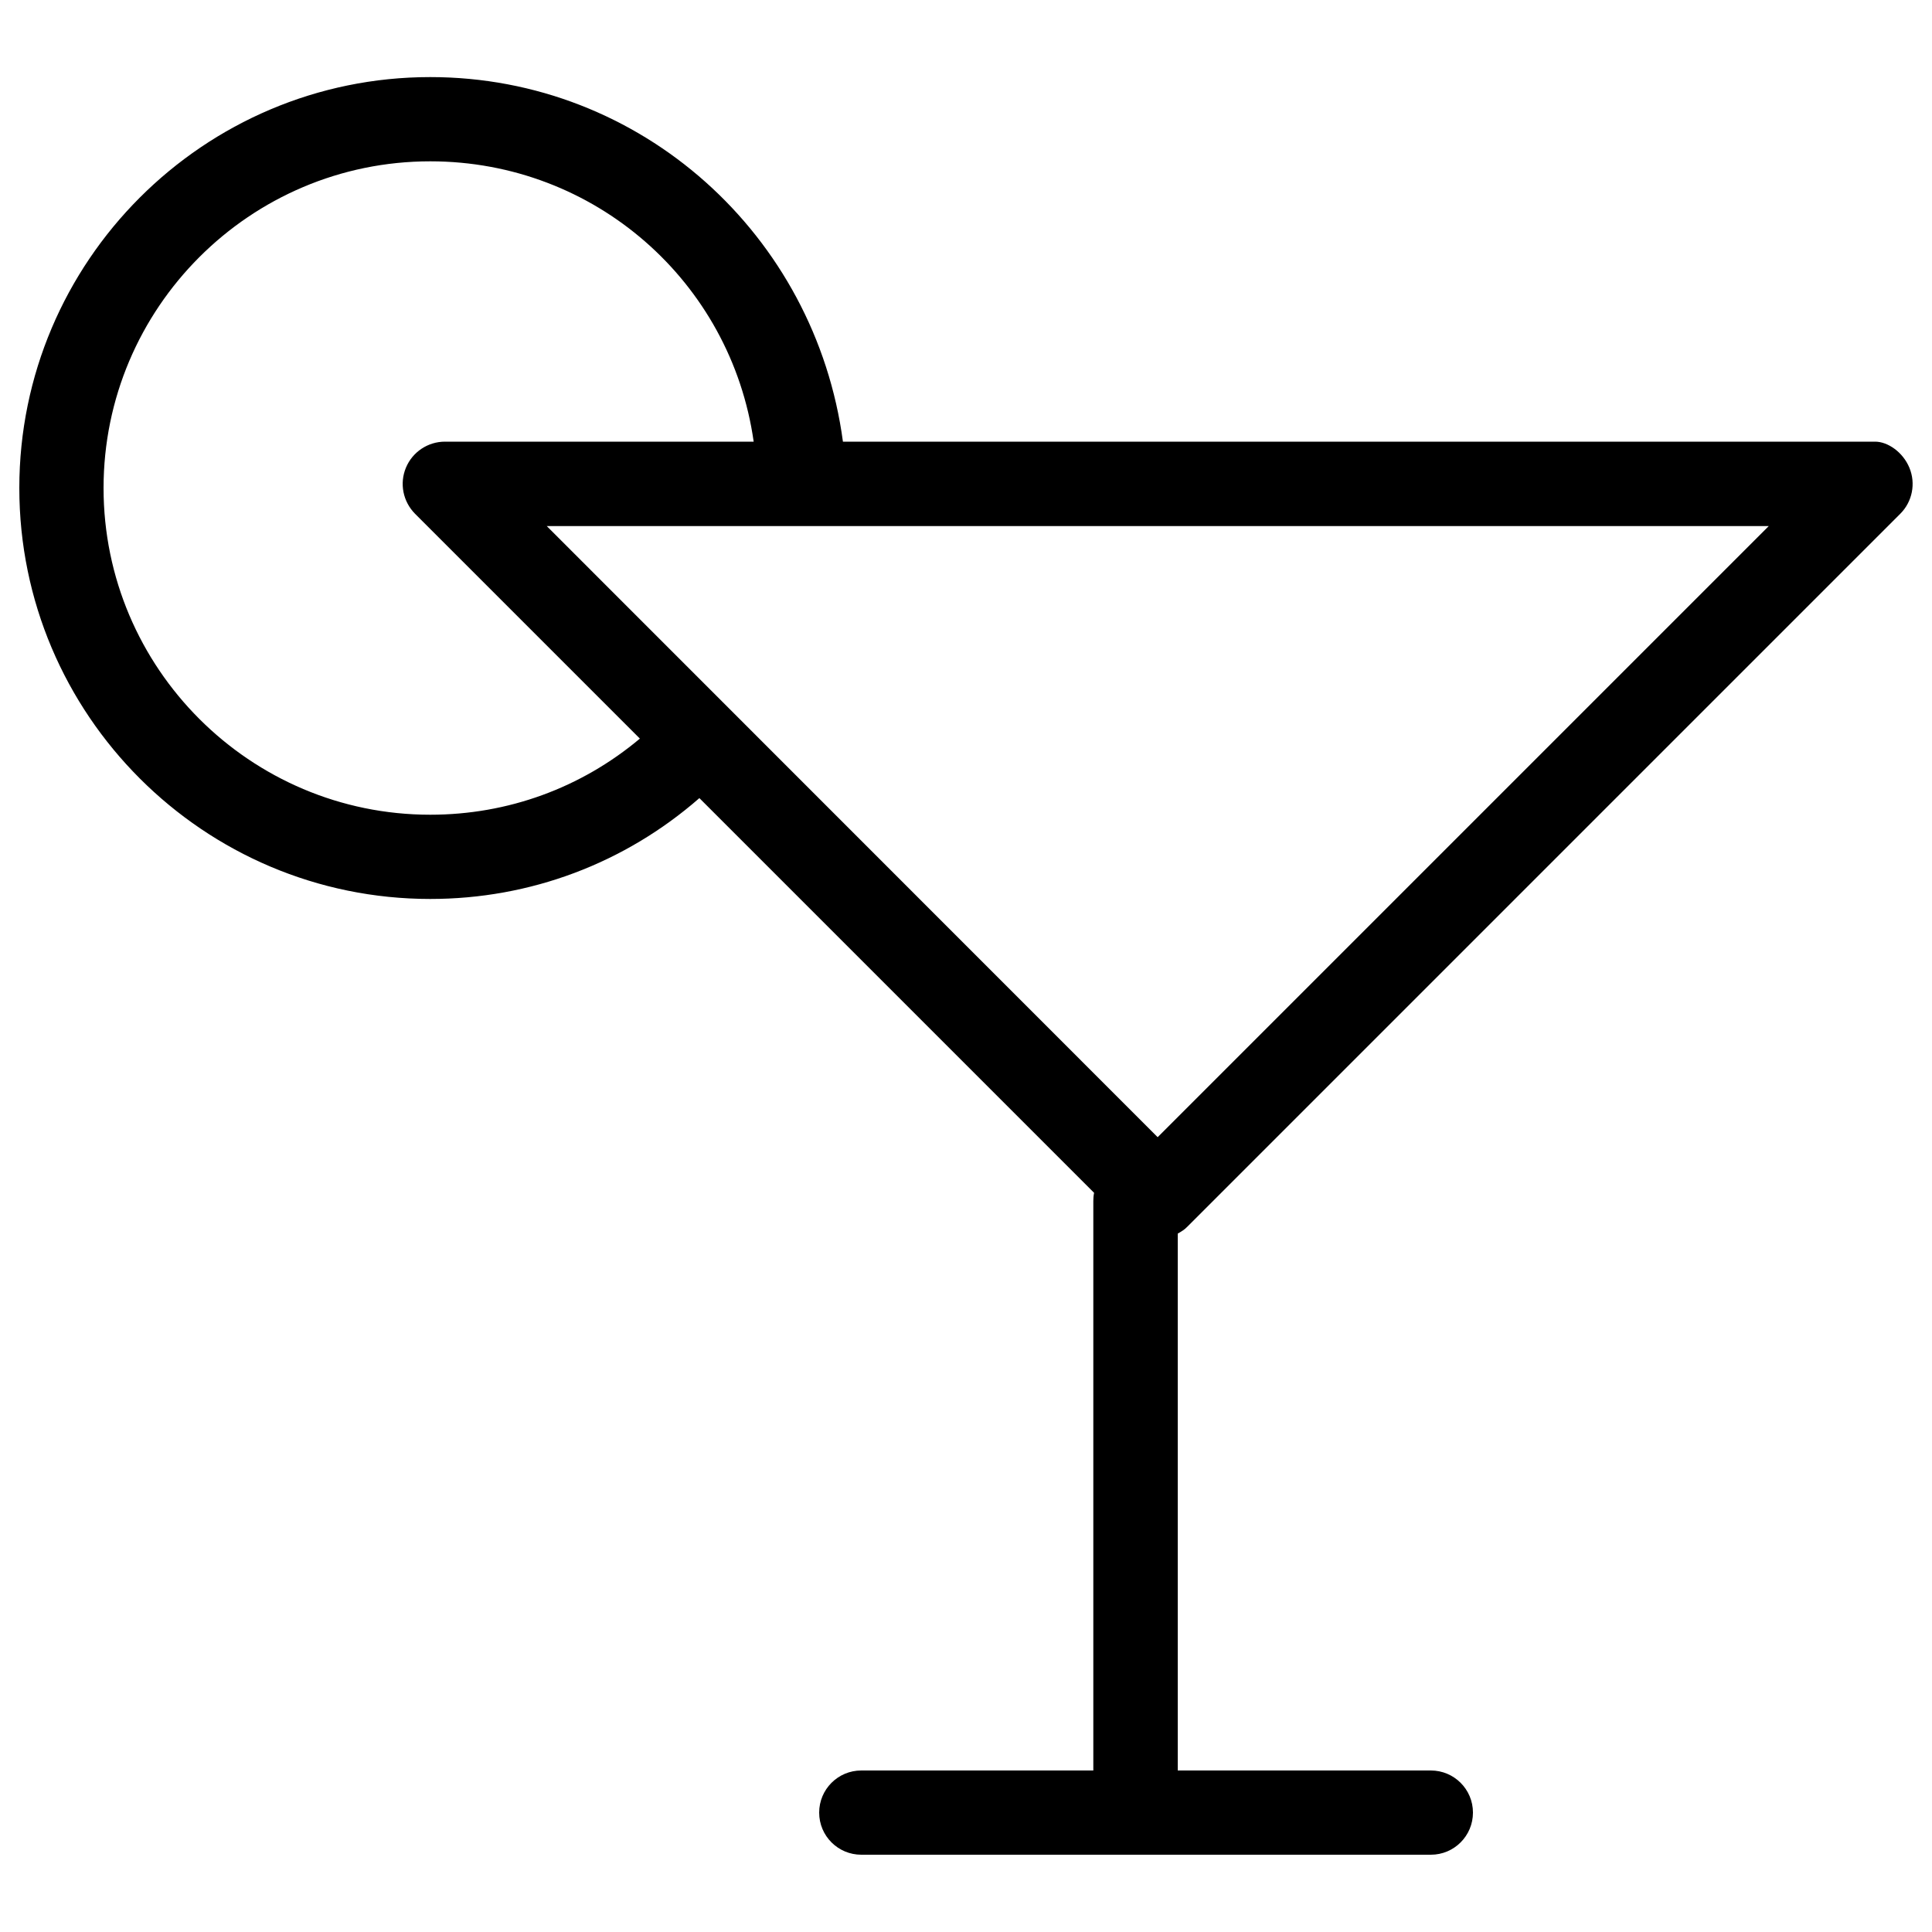 <?xml version="1.0" encoding="utf-8"?>
<!-- Svg Vector Icons : http://www.onlinewebfonts.com/icon -->
<!DOCTYPE svg PUBLIC "-//W3C//DTD SVG 1.1//EN" "http://www.w3.org/Graphics/SVG/1.1/DTD/svg11.dtd">
<svg version="1.1" xmlns="http://www.w3.org/2000/svg" xmlns:xlink="http://www.w3.org/1999/xlink" x="0px" y="0px" viewBox="0 0 1000 1000" enable-background="new 0 0 1000 1000" xml:space="preserve">
<g><path d="M385.3,696.3"/><path d="M614.6,634.9l369-369c6.2-6.2,8.1-15.6,4.7-23.8c-3.4-8.2-11.3-13.5-17.7-13.5H436.3C422,121.7,332,39.9,222.7,39.9C105.4,39.9,10,135.3,10,252.6c0,117.3,95.4,212.7,212.7,212.7c51.8,0,100.7-18.5,139.3-52.2l204.3,204.3c-0.3,1.4-0.4,2.8-0.4,4.2v294.8H445.8c-12.1,0-21.8,9.8-21.8,21.8c0,12.1,9.8,21.8,21.8,21.8h294.8c12.1,0,21.8-9.8,21.8-21.8c0-12.1-9.8-21.8-21.8-21.8h-131V638.5C611.4,637.5,613.2,636.4,614.6,634.9 M599.2,588.6L283,272.3h632.5L599.2,588.6z M222.7,421.7c-93.2,0-169.1-75.8-169.1-169.1c0-93.2,75.8-169.1,169.1-169.1c85.2,0,155.7,62.5,167.4,145.1H230.3c-8.8,0-16.8,5.3-20.2,13.5c-3.4,8.2-1.5,17.5,4.7,23.8l116.4,116.4C300.8,407.8,262.9,421.7,222.7,421.7"/></g>
</svg>